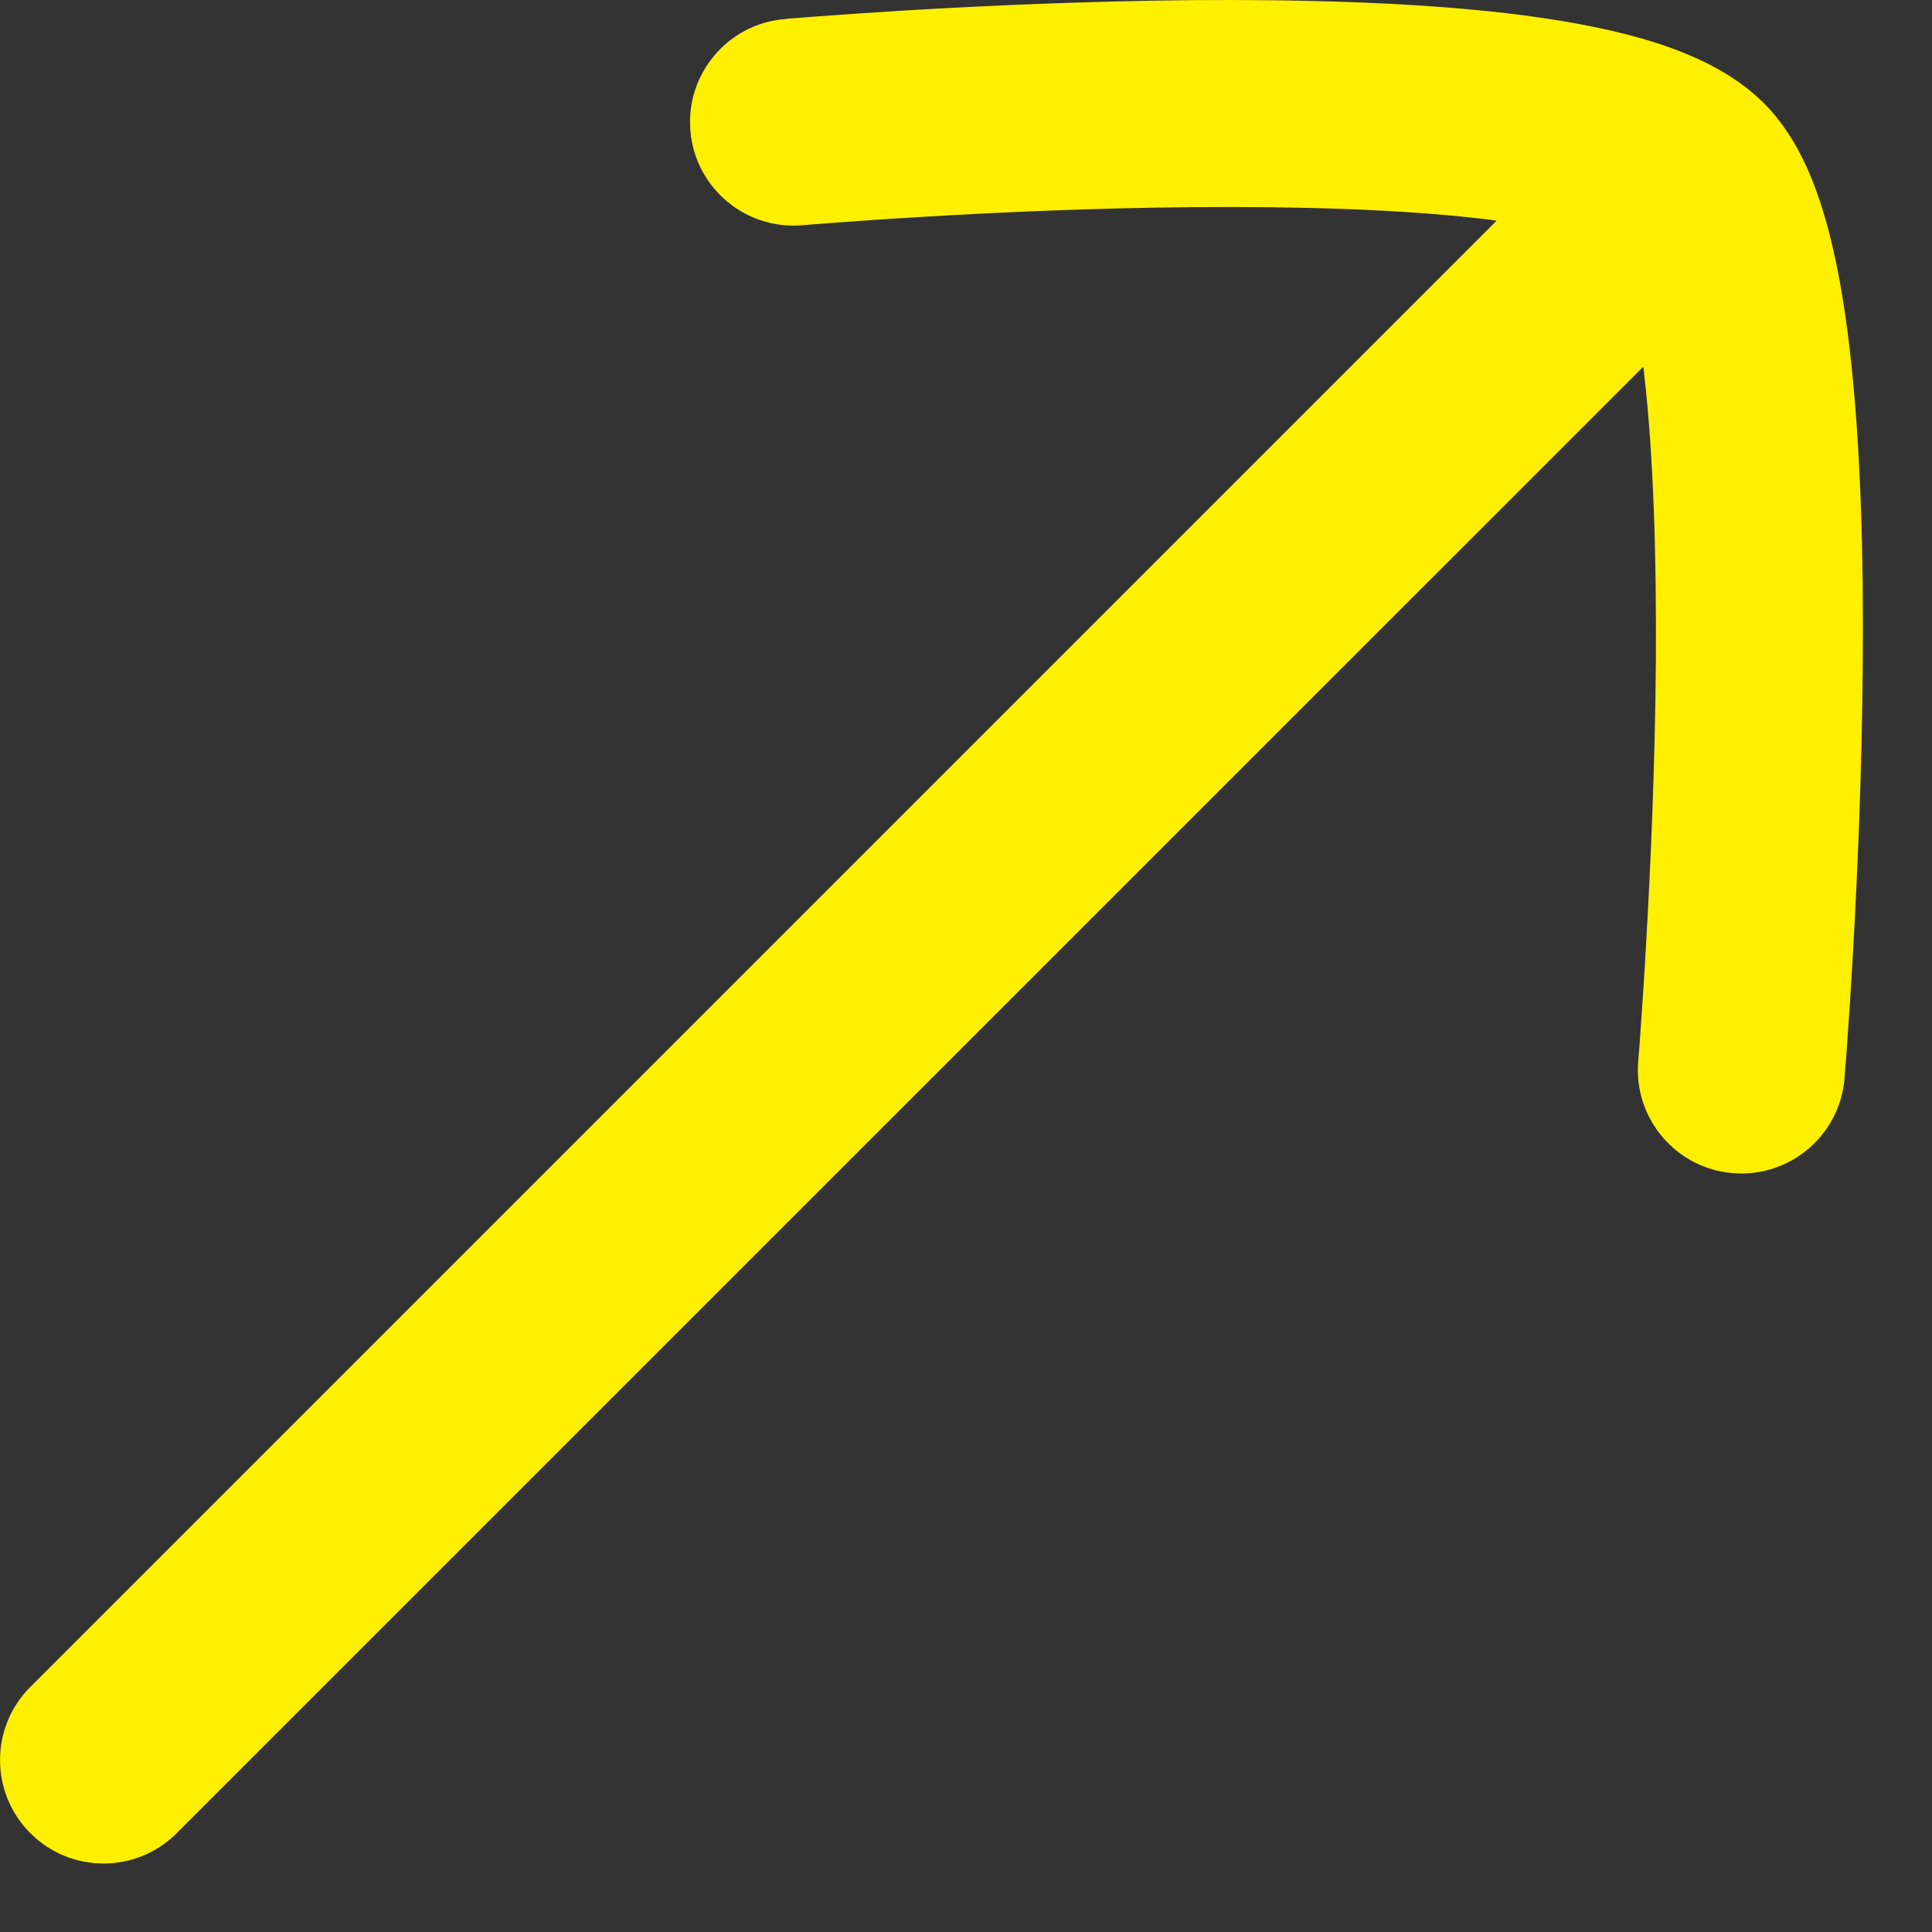 
<svg width="14" height="14" viewBox="0 0 14 14" fill="none" xmlns="http://www.w3.org/2000/svg">
<rect x="0" y="0" width="14" height="14" fill="#333333" stroke="none"/>
<path d="M12.748 0.715C12.502 0.487 12.177 0.36 11.9 0.28C11.604 0.195 11.267 0.137 10.919 0.096C10.221 0.015 9.404 -0.005 8.638 0.001C7.869 0.008 7.132 0.042 6.588 0.074C6.316 0.091 6.092 0.106 5.934 0.118C5.856 0.124 5.794 0.129 5.752 0.132L5.703 0.136L5.69 0.138L5.685 0.138C5.272 0.174 4.967 0.538 5.003 0.95C5.039 1.363 5.403 1.668 5.816 1.632L5.818 1.632L5.829 1.631L5.874 1.627C5.913 1.624 5.972 1.62 6.047 1.614C6.197 1.603 6.414 1.587 6.677 1.572C7.205 1.54 7.915 1.507 8.651 1.501C9.392 1.495 10.138 1.515 10.745 1.586C10.779 1.59 10.812 1.594 10.845 1.599L0.22 12.224C-0.073 12.517 -0.073 12.991 0.22 13.284C0.513 13.577 0.987 13.577 1.28 13.284L11.908 2.657C11.91 2.671 11.911 2.686 11.913 2.7C11.983 3.3 12.004 4.05 11.999 4.8C11.993 5.546 11.961 6.27 11.93 6.809C11.915 7.078 11.9 7.299 11.889 7.454C11.884 7.531 11.879 7.591 11.876 7.631L11.872 7.677L11.871 7.692C11.837 8.104 12.144 8.467 12.556 8.501C12.969 8.535 13.332 8.228 13.366 7.815L13.366 7.811L13.367 7.797L13.371 7.748C13.375 7.704 13.38 7.641 13.385 7.561C13.397 7.4 13.412 7.171 13.428 6.894C13.459 6.34 13.493 5.59 13.498 4.812C13.505 4.039 13.484 3.217 13.403 2.526C13.363 2.181 13.305 1.847 13.219 1.558C13.141 1.294 13.008 0.956 12.748 0.715Z" fill="#FFF000"/>
</svg>
